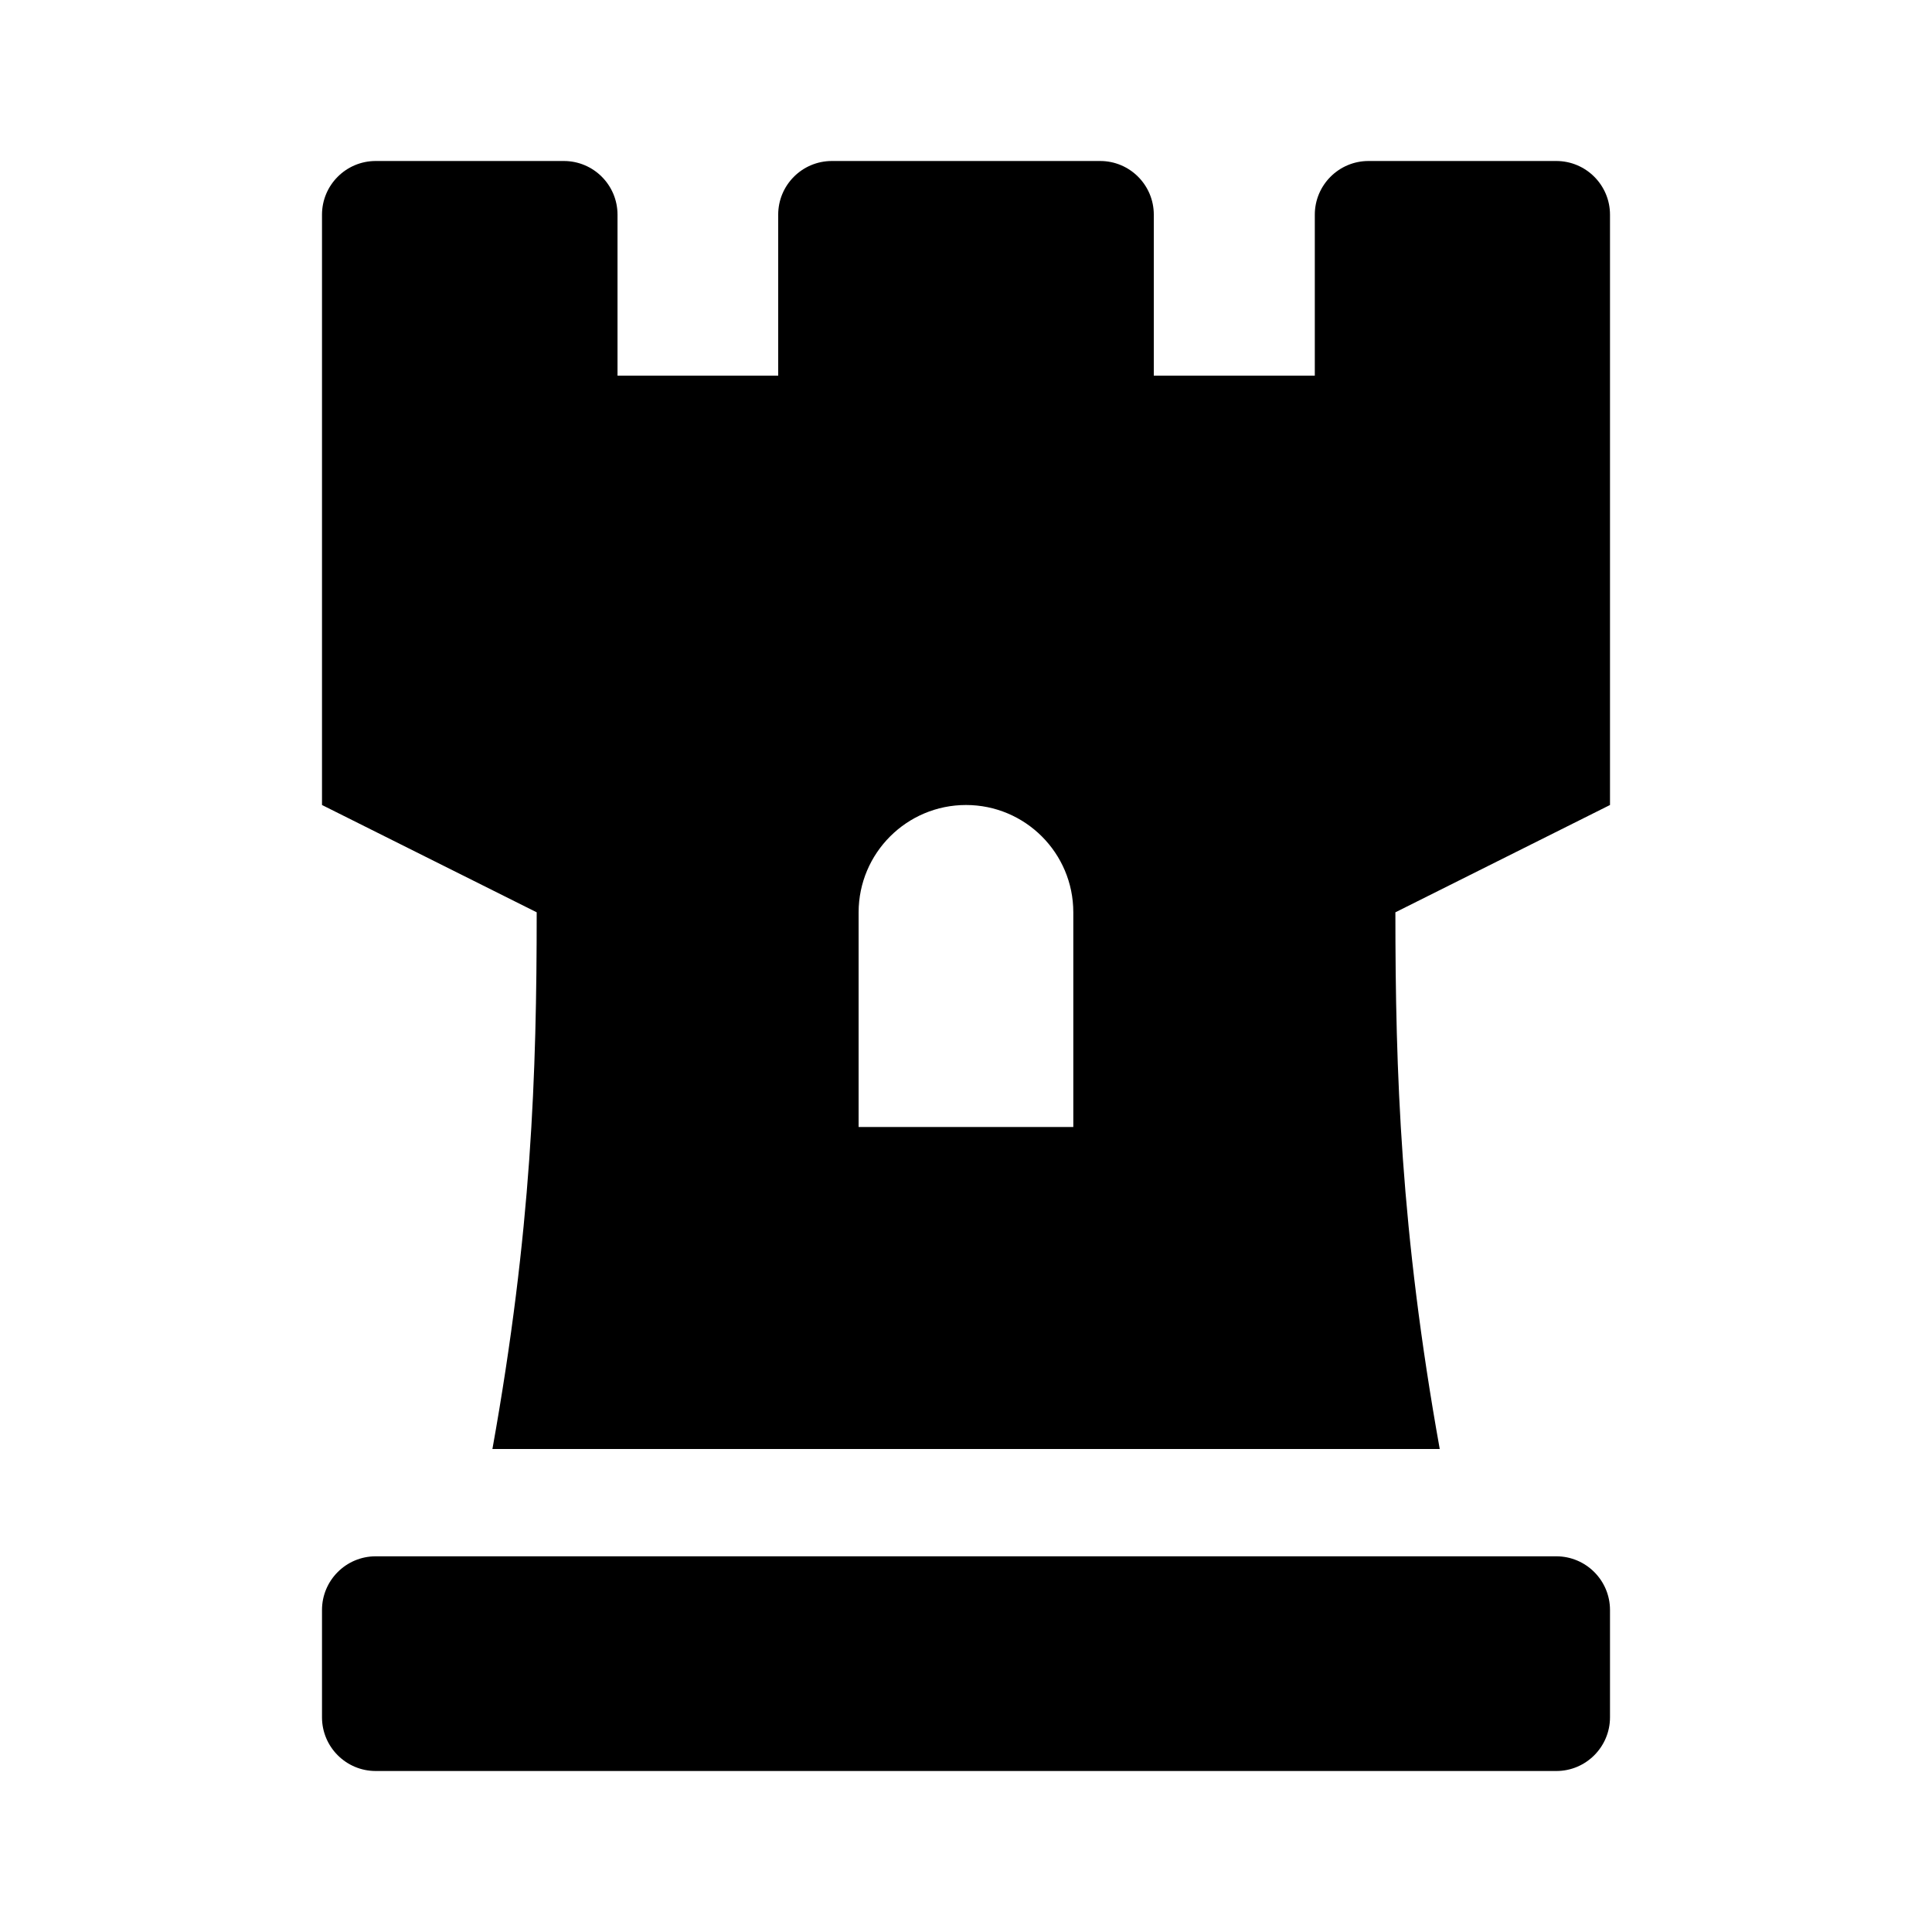 <svg version="1.1" id="master" xmlns="http://www.w3.org/2000/svg" xmlns:xlink="http://www.w3.org/1999/xlink" x="0px" y="0px" width="24px" height="24px" viewBox="0 0 24 24" enable-background="new 0 0 24 24" xml:space="preserve">
<rect fill="none" width="24" height="24"/>
<path d="M19.333,2H17c-0.368,0-0.667,0.299-0.667,0.667v2h-2v-2C14.333,2.299,14.035,2,13.667,2h-3.333C9.965,2,9.667,2.299,9.667,2.667v2H7.671v-2C7.671,2.299,7.373,2,7.004,2H4.667C4.299,2,4,2.299,4,2.667V10l2.667,1.333c0,2.014-0.064,3.958-0.55,6.667h11.768c-0.486-2.708-0.551-4.679-0.551-6.667L20,10V2.667C20,2.299,19.701,2,19.333,2z M13.333,14h-2.667v-2.667C10.667,10.597,11.264,10,12,10s1.333,0.597,1.333,1.333V14z M19.333,19.333H4.667C4.299,19.333,4,19.632,4,20v1.333C4,21.701,4.299,22,4.667,22h14.667C19.701,22,20,21.701,20,21.333V20C20,19.632,19.701,19.333,19.333,19.333z"/>
</svg>
